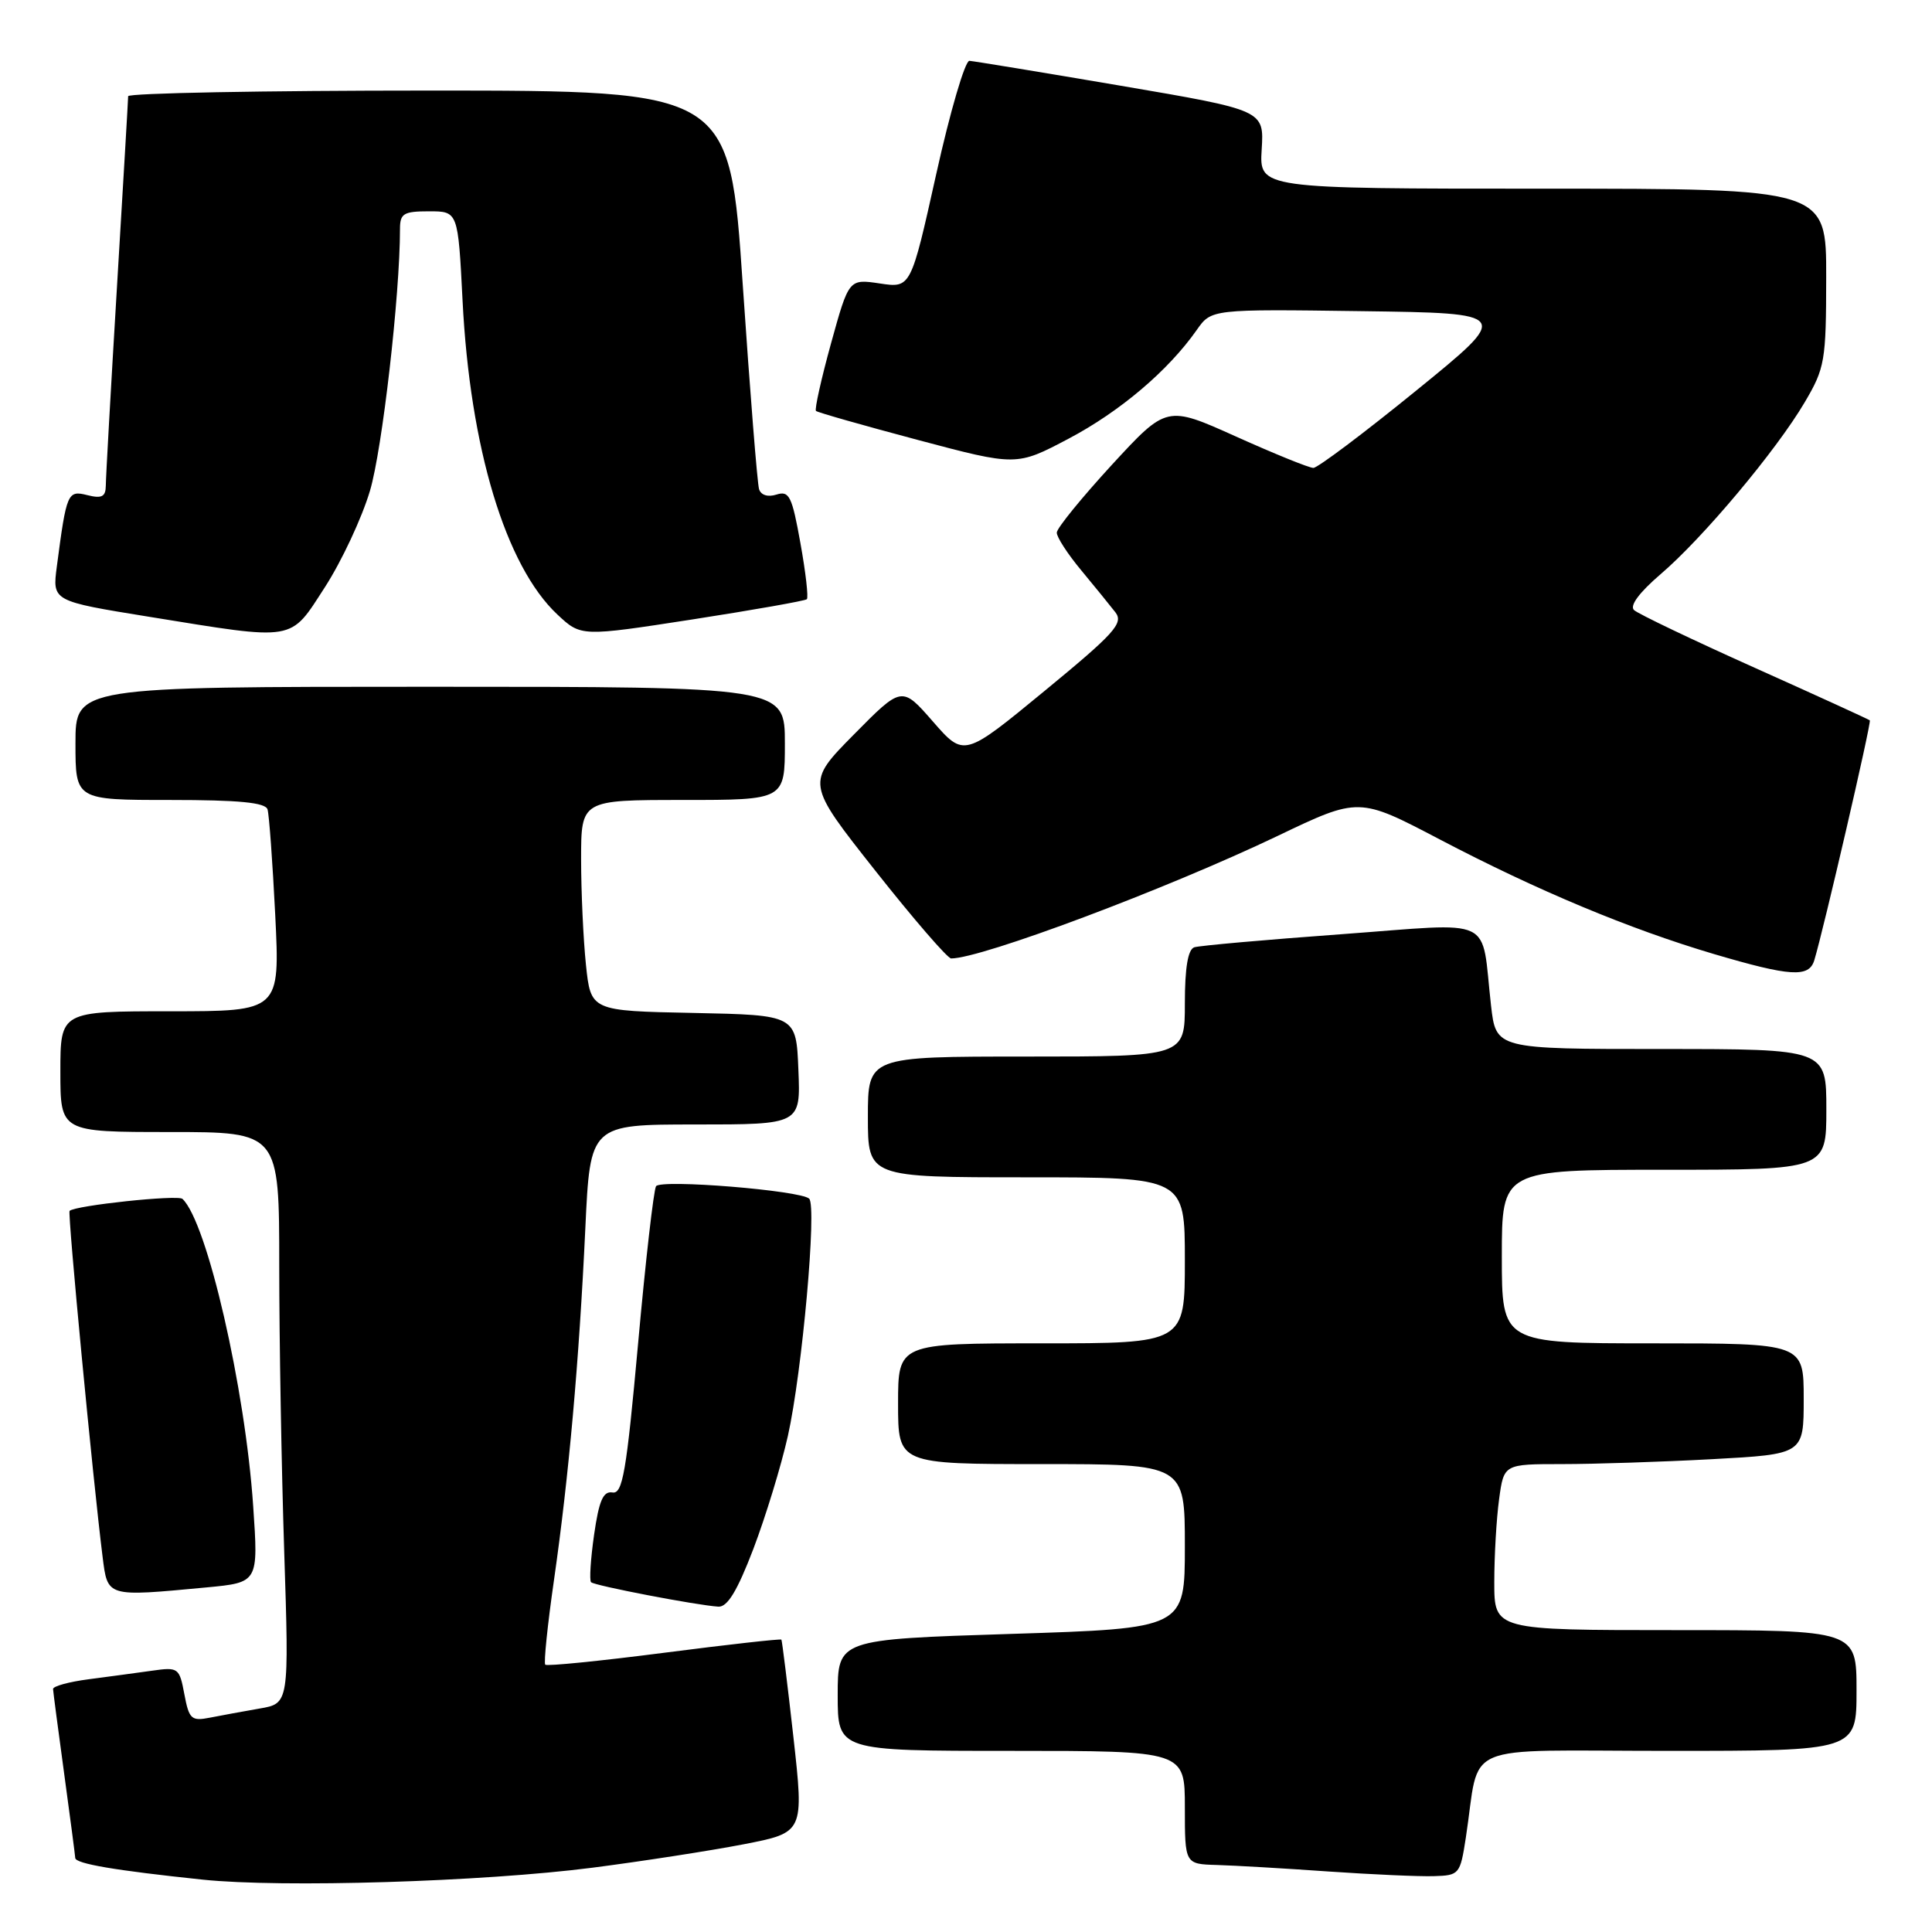 <?xml version="1.0" encoding="UTF-8" standalone="no"?>
<!DOCTYPE svg PUBLIC "-//W3C//DTD SVG 1.1//EN" "http://www.w3.org/Graphics/SVG/1.1/DTD/svg11.dtd" >
<svg xmlns="http://www.w3.org/2000/svg" xmlns:xlink="http://www.w3.org/1999/xlink" version="1.1" viewBox="0 0 256 256">
 <g >
 <path fill="currentColor"
d=" M 78.50 247.48 C 85.10 246.63 94.11 245.23 98.52 244.38 C 106.54 242.82 106.54 242.82 105.13 230.16 C 104.35 223.20 103.63 217.39 103.54 217.26 C 103.44 217.13 96.45 217.91 88.00 219.00 C 79.55 220.09 72.47 220.80 72.25 220.58 C 72.03 220.36 72.55 215.31 73.41 209.34 C 75.36 195.75 76.73 180.45 77.56 162.75 C 78.20 149.00 78.20 149.00 92.15 149.00 C 106.09 149.00 106.09 149.00 105.79 141.75 C 105.50 134.50 105.50 134.50 91.89 134.22 C 78.28 133.95 78.28 133.95 77.64 127.83 C 77.29 124.46 77.00 118.17 77.00 113.85 C 77.00 106.00 77.00 106.00 90.50 106.00 C 104.00 106.00 104.00 106.00 104.00 98.50 C 104.00 91.00 104.00 91.00 57.00 91.00 C 10.00 91.00 10.00 91.00 10.00 98.50 C 10.00 106.00 10.00 106.00 22.53 106.00 C 31.68 106.00 35.17 106.34 35.45 107.25 C 35.66 107.94 36.12 114.24 36.47 121.25 C 37.10 134.00 37.10 134.00 22.55 134.00 C 8.00 134.00 8.00 134.00 8.00 142.00 C 8.00 150.00 8.00 150.00 22.50 150.00 C 37.00 150.00 37.00 150.00 37.00 167.75 C 37.00 177.51 37.30 194.55 37.66 205.61 C 38.31 225.72 38.31 225.72 34.40 226.39 C 32.26 226.76 29.29 227.31 27.81 227.60 C 25.36 228.08 25.05 227.80 24.43 224.50 C 23.77 220.98 23.63 220.88 20.13 221.38 C 18.13 221.66 14.36 222.17 11.75 222.51 C 9.14 222.85 7.01 223.43 7.03 223.81 C 7.05 224.19 7.71 229.22 8.50 235.00 C 9.29 240.78 9.95 245.81 9.97 246.19 C 10.00 246.95 15.22 247.84 26.84 249.06 C 37.32 250.16 63.97 249.35 78.50 247.48 Z  M 194.23 243.50 C 196.22 230.58 192.91 232.00 221.05 232.00 C 246.00 232.00 246.00 232.00 246.00 224.00 C 246.00 216.00 246.00 216.00 222.00 216.00 C 198.00 216.00 198.00 216.00 198.00 209.64 C 198.00 206.14 198.29 201.19 198.64 198.64 C 199.27 194.00 199.27 194.00 206.98 194.00 C 211.22 194.00 220.16 193.71 226.84 193.35 C 239.00 192.69 239.00 192.69 239.00 185.35 C 239.00 178.00 239.00 178.00 219.00 178.00 C 199.00 178.00 199.00 178.00 199.00 166.50 C 199.00 155.00 199.00 155.00 220.50 155.00 C 242.00 155.00 242.00 155.00 242.00 147.00 C 242.00 139.00 242.00 139.00 220.12 139.00 C 198.23 139.00 198.23 139.00 197.57 133.25 C 196.20 121.19 198.47 122.27 177.72 123.79 C 167.70 124.52 158.94 125.30 158.25 125.52 C 157.41 125.80 157.00 128.23 157.00 132.97 C 157.00 140.00 157.00 140.00 136.00 140.00 C 115.00 140.00 115.00 140.00 115.00 148.00 C 115.00 156.00 115.00 156.00 136.00 156.00 C 157.00 156.00 157.00 156.00 157.00 167.00 C 157.00 178.00 157.00 178.00 138.00 178.00 C 119.00 178.00 119.00 178.00 119.00 186.00 C 119.00 194.00 119.00 194.00 138.00 194.00 C 157.00 194.00 157.00 194.00 157.00 204.88 C 157.00 215.77 157.00 215.77 134.00 216.50 C 111.00 217.23 111.00 217.23 111.00 224.62 C 111.00 232.00 111.00 232.00 134.00 232.00 C 157.00 232.00 157.00 232.00 157.00 239.50 C 157.00 247.00 157.00 247.00 161.25 247.12 C 163.59 247.19 170.22 247.57 176.00 247.98 C 181.78 248.38 188.07 248.66 189.98 248.60 C 193.37 248.50 193.48 248.37 194.23 243.50 Z  M 99.82 205.25 C 101.44 200.99 103.51 194.24 104.40 190.26 C 106.29 181.80 108.26 159.85 107.22 158.83 C 106.09 157.74 87.57 156.23 86.93 157.18 C 86.62 157.65 85.54 167.03 84.55 178.03 C 83.00 195.13 82.50 197.99 81.15 197.76 C 79.92 197.56 79.37 198.84 78.72 203.36 C 78.26 206.58 78.08 209.41 78.32 209.65 C 78.78 210.11 92.26 212.70 95.18 212.89 C 96.38 212.97 97.69 210.82 99.82 205.25 Z  M 27.37 210.34 C 34.24 209.69 34.24 209.69 33.55 199.59 C 32.49 183.89 27.44 161.94 24.18 158.86 C 23.57 158.28 9.94 159.73 9.22 160.45 C 8.94 160.73 12.31 196.05 13.59 206.25 C 14.27 211.66 14.05 211.59 27.37 210.34 Z  M 240.40 127.25 C 241.61 123.28 248.01 95.67 247.76 95.45 C 247.62 95.32 240.75 92.18 232.50 88.48 C 224.25 84.78 217.06 81.34 216.52 80.84 C 215.90 80.27 217.20 78.52 220.04 76.08 C 225.65 71.29 235.38 59.68 239.13 53.31 C 241.81 48.77 241.97 47.84 241.98 36.75 C 242.00 25.00 242.00 25.00 204.43 25.00 C 166.86 25.00 166.86 25.00 167.18 19.80 C 167.50 14.60 167.50 14.60 148.50 11.36 C 138.05 9.58 129.03 8.10 128.45 8.06 C 127.88 8.03 125.89 14.79 124.05 23.09 C 120.69 38.18 120.69 38.18 116.58 37.56 C 112.48 36.95 112.48 36.95 110.11 45.52 C 108.81 50.23 107.92 54.25 108.12 54.45 C 108.33 54.65 114.39 56.37 121.60 58.29 C 134.69 61.77 134.69 61.77 141.59 58.13 C 148.39 54.54 154.79 49.12 158.57 43.73 C 160.51 40.96 160.51 40.96 180.39 41.23 C 200.27 41.50 200.27 41.50 187.66 51.75 C 180.73 57.39 174.59 62.00 174.03 62.00 C 173.46 62.00 168.86 60.13 163.79 57.85 C 154.59 53.71 154.59 53.71 147.32 61.60 C 143.33 65.95 140.04 69.98 140.03 70.57 C 140.01 71.16 141.47 73.41 143.27 75.57 C 145.06 77.73 147.10 80.24 147.80 81.14 C 148.90 82.58 147.70 83.91 138.40 91.56 C 127.74 100.33 127.74 100.33 123.62 95.61 C 119.50 90.89 119.50 90.89 113.15 97.32 C 106.80 103.75 106.80 103.75 115.99 115.38 C 121.04 121.77 125.56 127.00 126.03 127.00 C 130.06 127.00 154.55 117.81 169.28 110.77 C 180.06 105.61 180.06 105.61 190.78 111.23 C 203.76 118.03 215.91 123.10 227.12 126.42 C 237.23 129.40 239.69 129.56 240.40 127.25 Z  M 43.06 77.79 C 45.26 74.38 47.95 68.64 49.02 65.04 C 50.65 59.59 53.00 39.08 53.00 30.35 C 53.00 28.29 53.47 28.00 56.85 28.00 C 60.69 28.00 60.69 28.00 61.29 39.79 C 62.27 59.36 66.99 75.00 73.86 81.43 C 76.99 84.36 76.99 84.36 91.74 82.08 C 99.86 80.82 106.69 79.61 106.91 79.40 C 107.14 79.19 106.76 75.84 106.06 71.97 C 104.95 65.76 104.58 65.00 102.90 65.53 C 101.75 65.90 100.83 65.61 100.58 64.82 C 100.35 64.09 99.38 51.91 98.42 37.75 C 96.68 12.00 96.68 12.00 56.84 12.00 C 34.93 12.00 16.99 12.34 16.98 12.75 C 16.98 13.16 16.31 24.52 15.50 38.00 C 14.69 51.48 14.02 63.34 14.02 64.36 C 14.00 65.82 13.49 66.09 11.58 65.61 C 8.95 64.95 8.82 65.25 7.53 75.07 C 6.93 79.65 6.93 79.65 19.72 81.72 C 39.37 84.90 38.35 85.07 43.06 77.79 Z "/>
</g>
</svg>